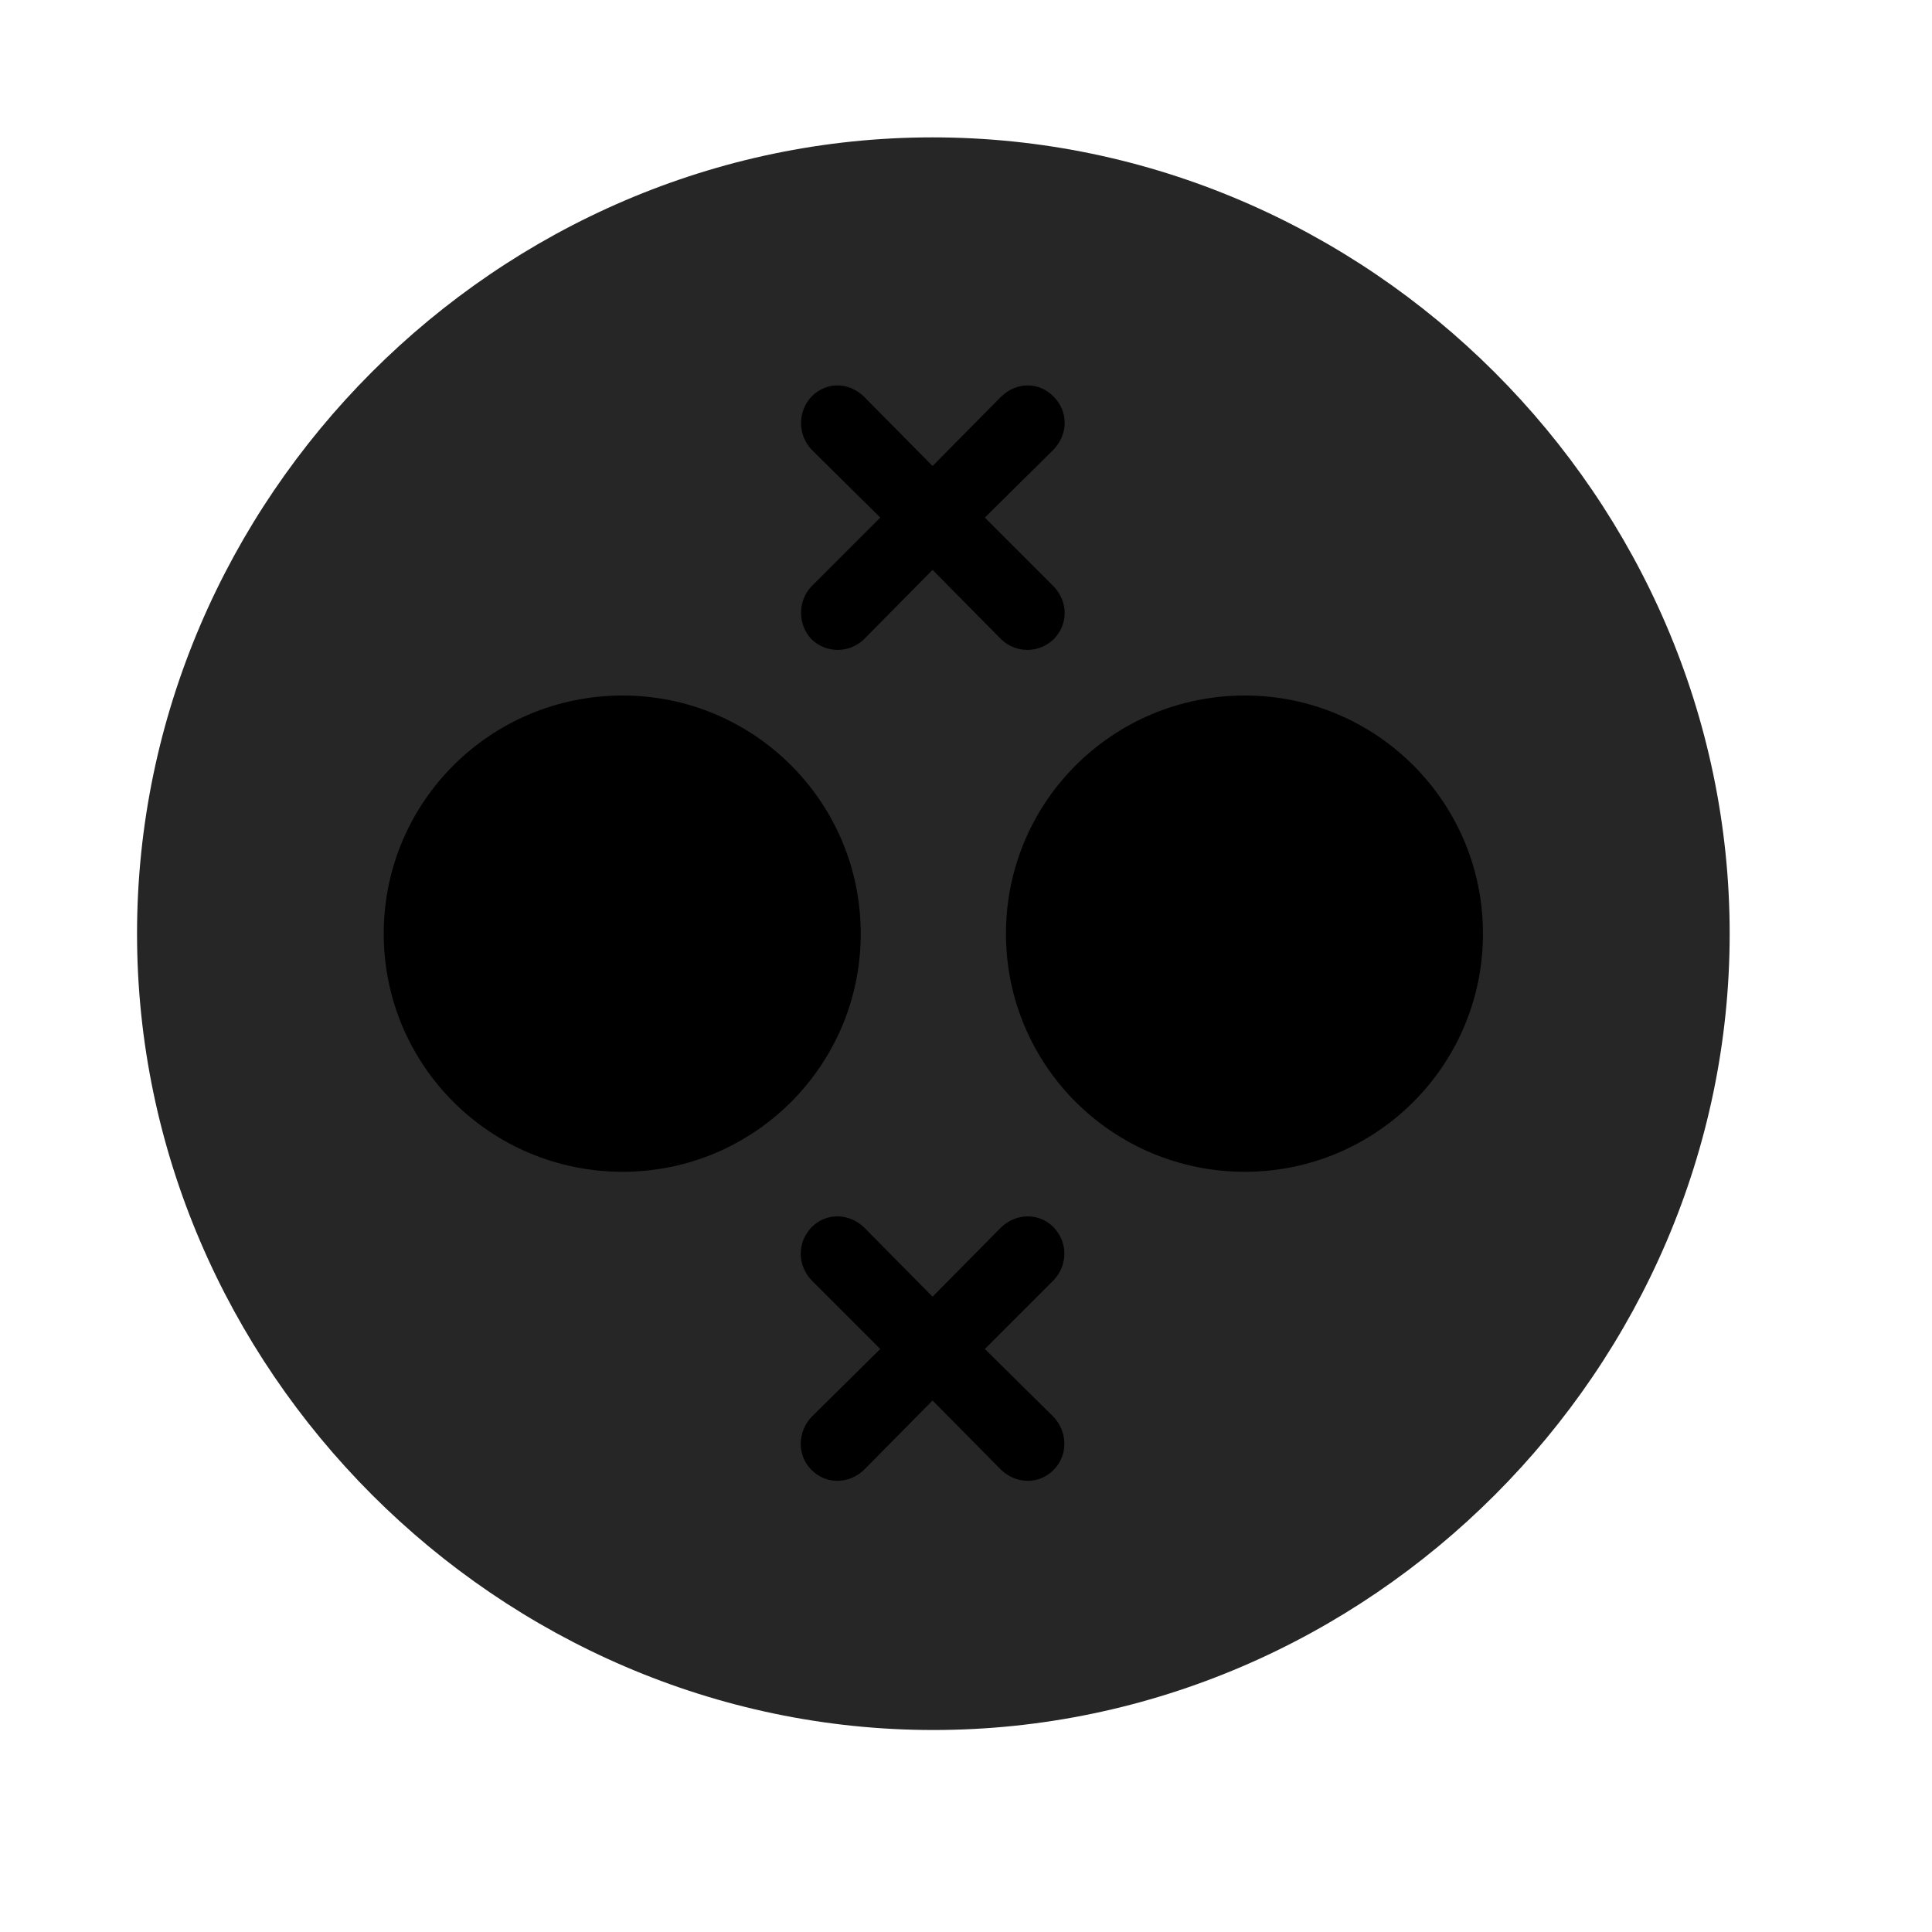 <svg width="29" height="29" viewBox="0 0 29 29" fill="currentColor" xmlns="http://www.w3.org/2000/svg">
<g clip-path="url(#clip0_2207_36265)">
<path d="M14.01 25.968C20.549 25.968 25.963 20.542 25.963 14.015C25.963 7.476 20.537 2.062 13.998 2.062C7.471 2.062 2.057 7.476 2.057 14.015C2.057 20.542 7.482 25.968 14.01 25.968Z" fill="currentColor" fill-opacity="0.85"/>
<path d="M9.346 17.589C7.365 17.589 5.76 15.995 5.76 14.015C5.76 12.034 7.365 10.44 9.346 10.44C11.315 10.44 12.92 12.034 12.92 14.015C12.92 15.995 11.315 17.589 9.346 17.589ZM18.686 17.589C16.705 17.589 15.1 15.995 15.1 14.015C15.1 12.034 16.705 10.44 18.686 10.44C20.654 10.44 22.26 12.034 22.26 14.015C22.26 15.995 20.654 17.589 18.686 17.589ZM12.182 9.597C11.971 9.374 11.971 9.022 12.182 8.8L13.213 7.769L12.182 6.749C11.971 6.526 11.971 6.175 12.182 5.952C12.404 5.729 12.732 5.729 12.967 5.952L13.998 6.995L15.029 5.952C15.264 5.729 15.592 5.729 15.814 5.952C16.037 6.175 16.037 6.515 15.814 6.749L14.783 7.769L15.814 8.8C16.037 9.034 16.037 9.374 15.814 9.597C15.592 9.808 15.252 9.808 15.029 9.597L13.998 8.554L12.967 9.597C12.744 9.808 12.404 9.808 12.182 9.597ZM12.182 22.065C11.959 21.843 11.971 21.491 12.182 21.268L13.213 20.249L12.182 19.218C11.971 18.995 11.959 18.655 12.182 18.421C12.404 18.198 12.744 18.21 12.967 18.421L13.998 19.464L15.029 18.421C15.252 18.21 15.592 18.198 15.814 18.421C16.037 18.655 16.025 18.995 15.814 19.218L14.783 20.249L15.814 21.268C16.025 21.491 16.037 21.843 15.814 22.065C15.592 22.288 15.252 22.276 15.029 22.065L13.998 21.022L12.967 22.065C12.744 22.276 12.404 22.288 12.182 22.065Z" fill="currentColor"/>
</g>
<defs>
<clipPath id="clip0_2207_36265">
<rect width="23.906" height="23.918" fill="currentColor" transform="translate(2.057 2.062)"/>
</clipPath>
</defs>
</svg>
